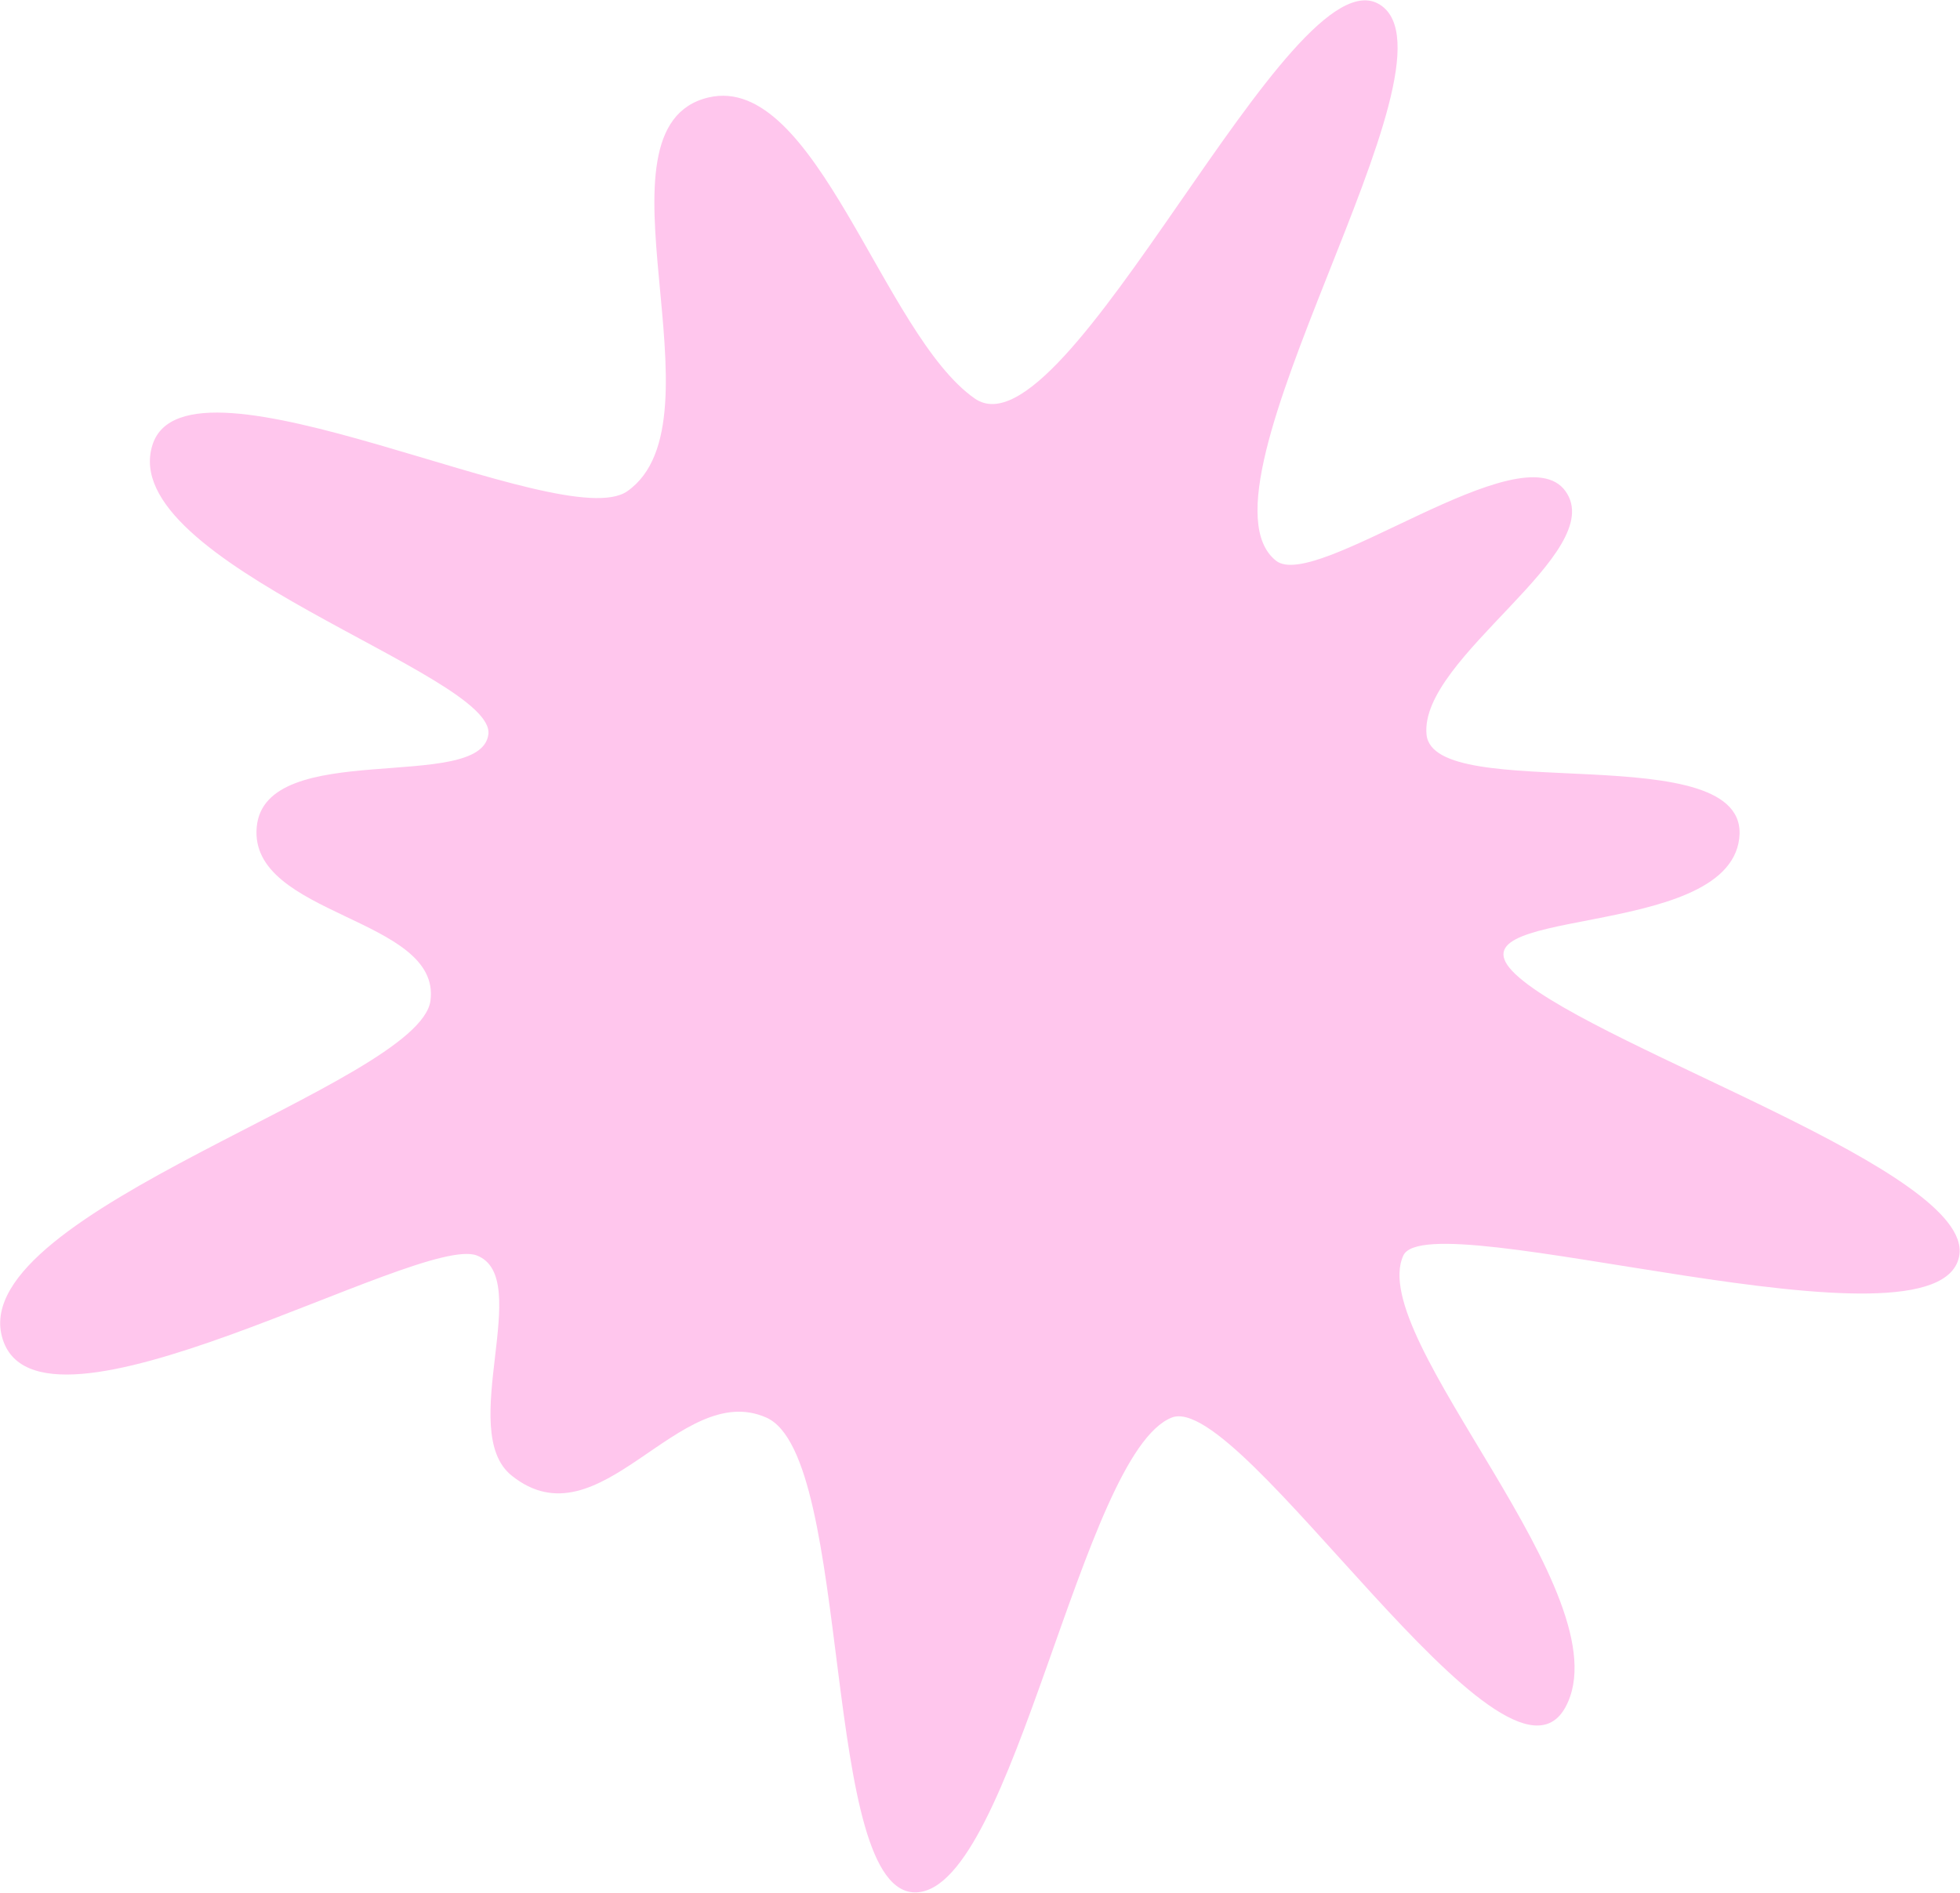 <svg xmlns="http://www.w3.org/2000/svg" viewBox="0 0 1878 1814"><path fill-rule="evenodd" fill="#FFC6ED" d="M1222.567 537.315c-87.883-70.007 185.016-477.627 99.877-532.681-85.139-55.054-300.456 438.482-388.413 377.315-87.956-61.166-152.156-312.895-255.243-288.535-119.51 28.24 19.114 309.219-77.682 377.315-61.991 43.61-422.193-147.452-454.998-44.39-35.903 112.792 329.113 219.633 321.828 277.438-7.153 56.748-214.06 3.165-221.95 88.78-7.89 85.615 177.126 86.439 166.462 166.463-10.664 80.023-442.297 201.142-410.608 321.827 31.689 120.686 399.727-98.923 454.998-77.683 55.271 21.242-19.813 168.097 33.293 210.854 84.965 68.405 160.394-92.552 244.145-55.488 83.752 37.064 51.413 459.94 144.268 454.998 92.854-4.942 157.878-420.829 244.145-454.998 66.397-26.299 319.617 383.861 377.316 277.438 57.697-106.424-192.099-353.237-155.366-432.804 24.276-52.583 515.465 103.89 532.681 0 13.308-80.312-339.471-195.593-421.705-266.339-82.235-70.747 198.714-33.337 210.852-133.17 12.138-99.835-293.304-30.952-299.632-99.878-6.773-73.745 175.045-174.352 133.17-233.048-41.877-58.695-239.29 96.974-277.438 66.586Z"/></svg>